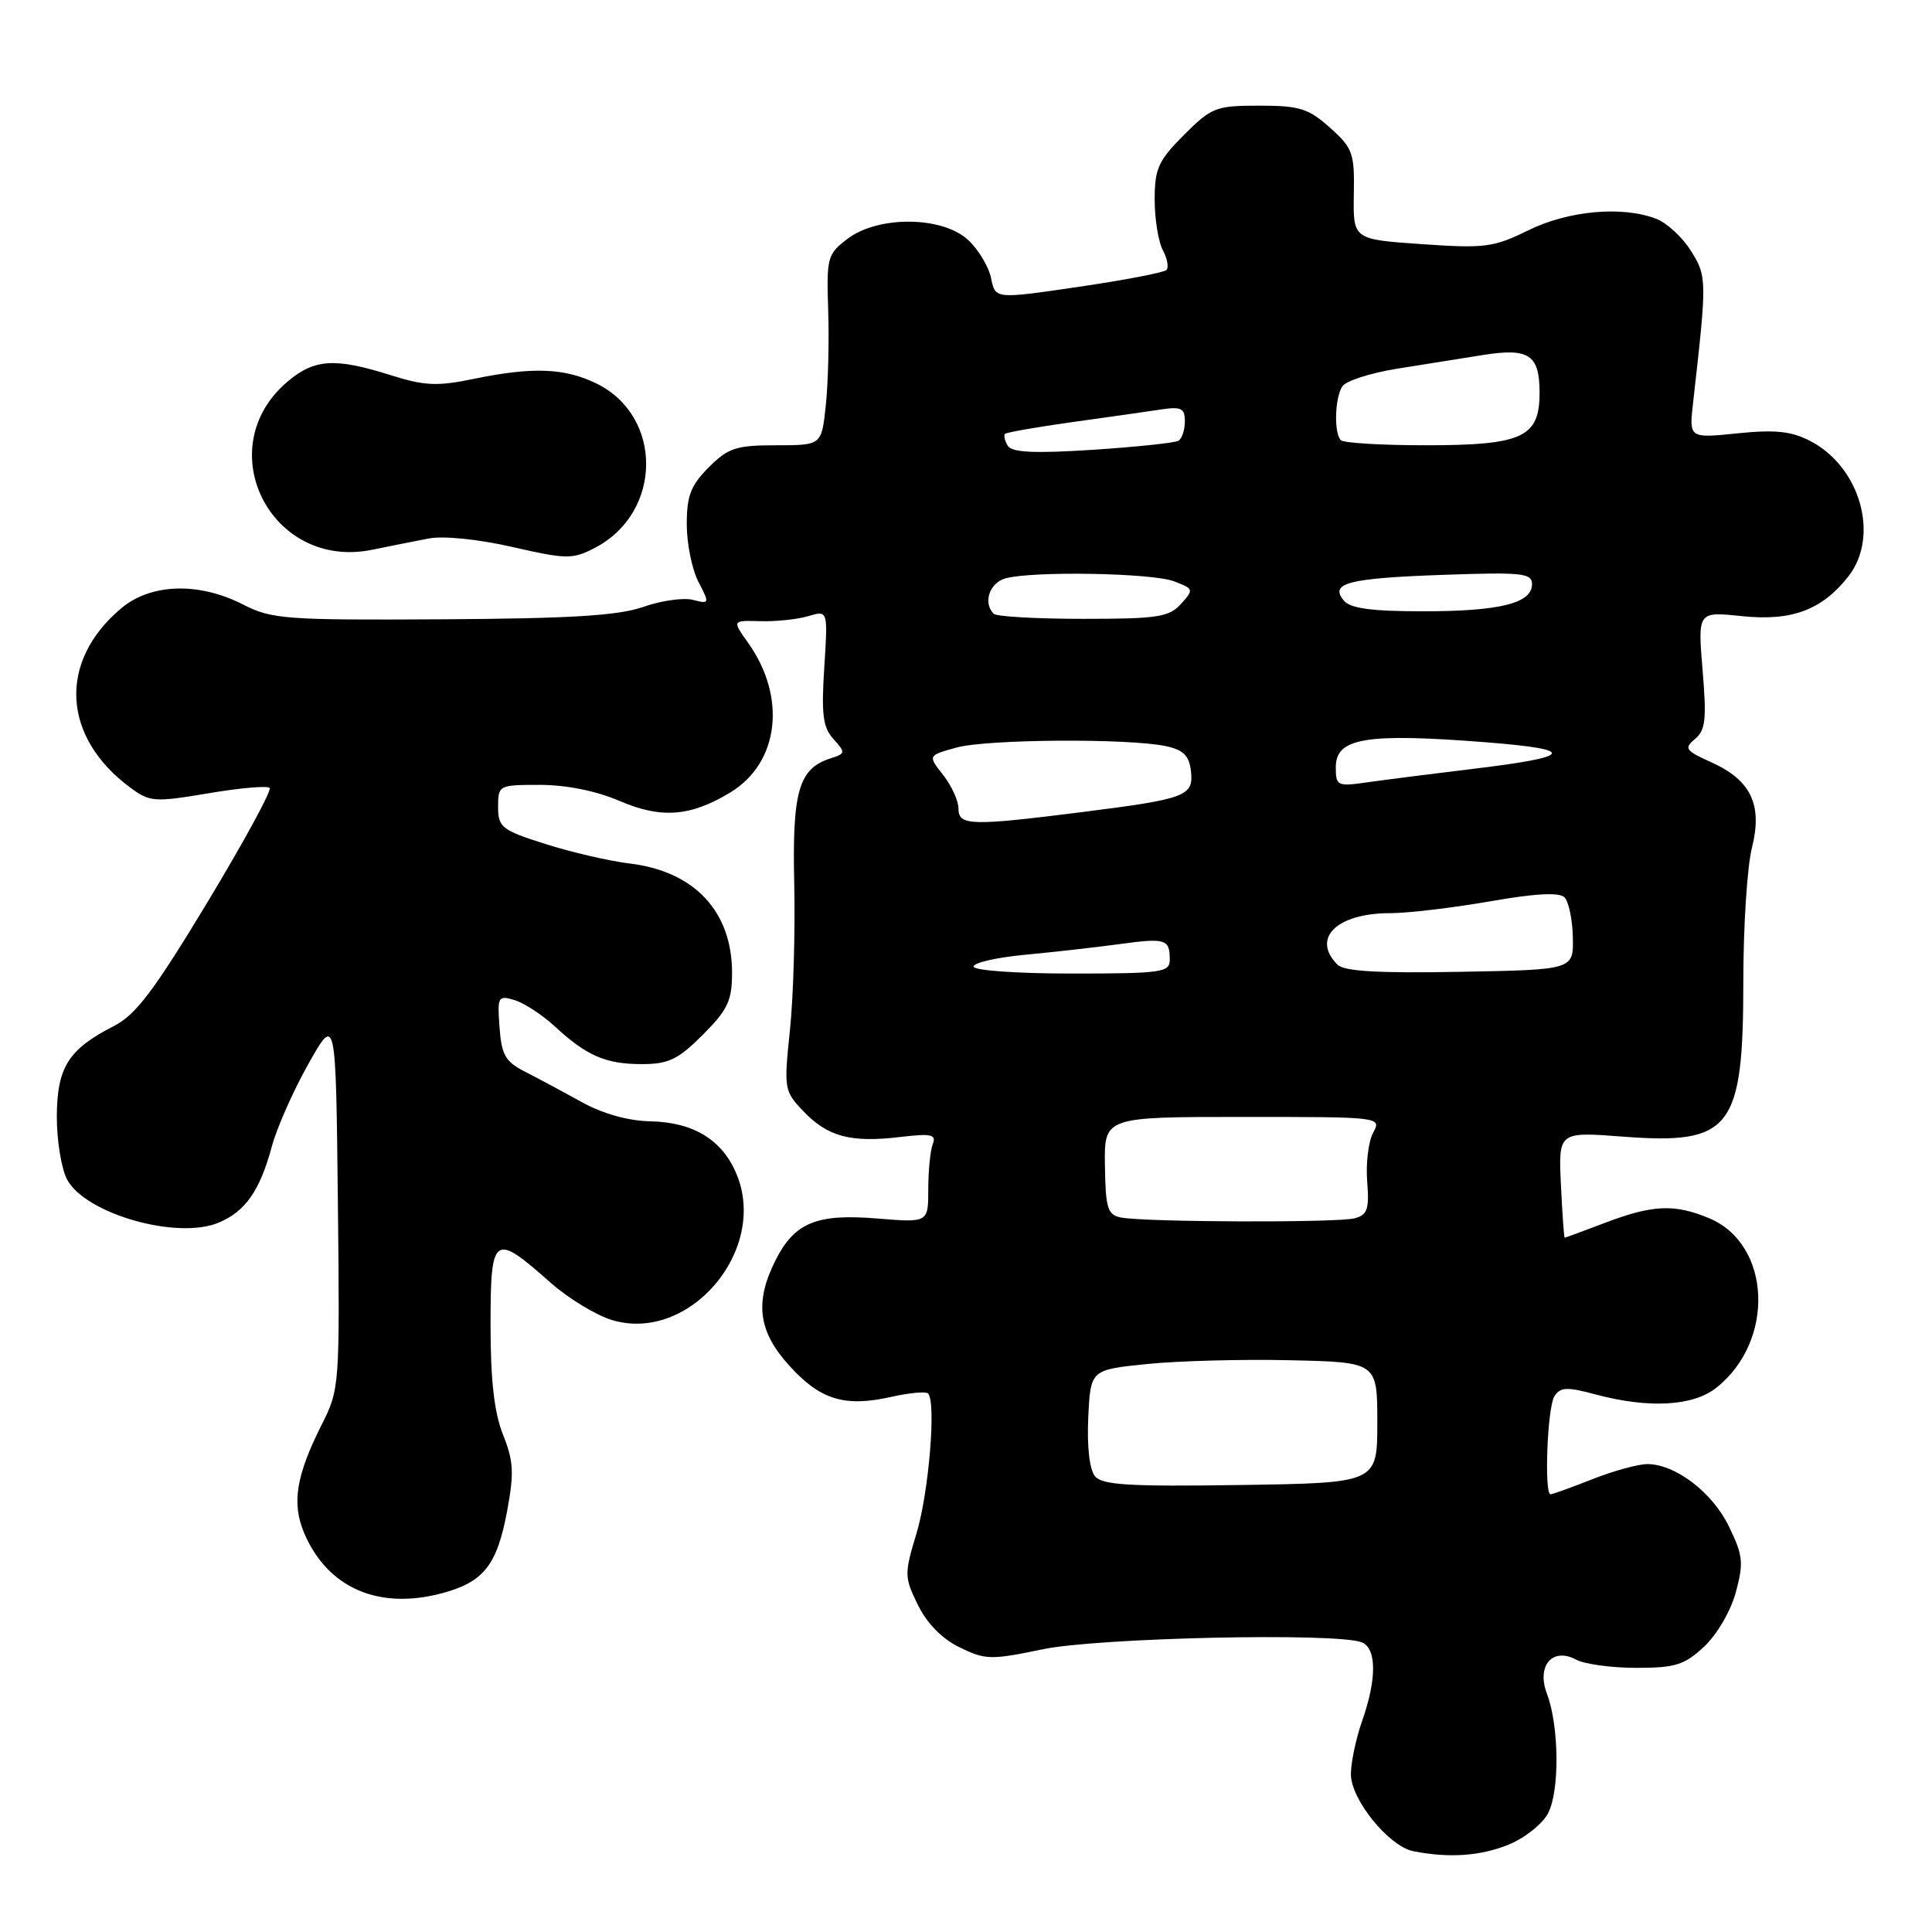 <?xml version="1.0" encoding="UTF-8" standalone="no"?>
<!DOCTYPE svg PUBLIC "-//W3C//DTD SVG 1.1//EN" "http://www.w3.org/Graphics/SVG/1.1/DTD/svg11.dtd" >
<svg xmlns="http://www.w3.org/2000/svg" xmlns:xlink="http://www.w3.org/1999/xlink" version="1.1" viewBox="0 0 256 256">
 <g >
 <path fill="currentColor"
d=" M 199.84 244.45 C 201.97 243.59 204.34 241.73 205.11 240.30 C 206.68 237.37 206.60 228.72 204.98 224.44 C 203.57 220.74 205.69 218.23 208.82 219.90 C 209.95 220.51 213.55 221.00 216.83 221.00 C 221.99 221.00 223.20 220.62 225.81 218.18 C 227.52 216.58 229.34 213.46 230.01 210.97 C 231.06 207.08 230.95 206.08 229.10 202.28 C 226.91 197.75 222.01 194.01 218.29 194.00 C 217.07 194.00 213.79 194.90 211.00 196.00 C 208.21 197.10 205.72 198.00 205.46 198.00 C 204.59 198.00 205.03 186.50 205.96 185.03 C 206.75 183.78 207.60 183.74 211.46 184.78 C 218.47 186.65 224.31 186.33 227.39 183.91 C 235.25 177.73 234.72 164.87 226.47 161.42 C 221.89 159.51 219.00 159.63 212.76 162.00 C 209.87 163.10 207.42 164.00 207.33 164.00 C 207.24 164.00 207.01 160.84 206.83 156.98 C 206.50 149.96 206.50 149.96 215.07 150.61 C 229.39 151.70 231.00 149.61 231.00 129.99 C 231.00 122.78 231.51 114.86 232.13 112.38 C 233.58 106.64 232.03 103.37 226.72 100.99 C 223.32 99.46 223.11 99.16 224.60 97.92 C 225.99 96.77 226.15 95.31 225.60 88.79 C 224.96 81.03 224.96 81.03 230.79 81.64 C 237.41 82.33 241.41 80.84 244.91 76.39 C 249.10 71.06 246.51 61.87 239.86 58.43 C 237.35 57.13 235.22 56.91 230.22 57.42 C 223.80 58.08 223.80 58.08 224.35 53.29 C 226.19 37.08 226.19 36.62 224.05 33.23 C 222.92 31.42 220.84 29.51 219.43 28.98 C 214.92 27.26 207.81 27.91 202.50 30.52 C 197.91 32.78 196.75 32.93 188.39 32.35 C 179.29 31.72 179.29 31.72 179.39 25.78 C 179.49 20.28 179.26 19.63 176.23 16.92 C 173.38 14.37 172.20 14.00 166.87 14.00 C 161.11 14.00 160.54 14.22 156.88 17.88 C 153.48 21.29 153.00 22.34 153.00 26.45 C 153.00 29.02 153.49 32.04 154.08 33.15 C 154.68 34.26 154.89 35.45 154.55 35.78 C 154.21 36.12 148.97 37.12 142.91 38.01 C 131.88 39.63 131.88 39.63 131.33 36.89 C 131.03 35.38 129.67 33.10 128.31 31.82 C 124.92 28.64 116.42 28.54 112.32 31.63 C 109.63 33.67 109.51 34.09 109.74 41.13 C 109.88 45.18 109.73 50.86 109.42 53.75 C 108.86 59.00 108.86 59.00 102.85 59.00 C 97.55 59.00 96.50 59.34 93.92 61.92 C 91.53 64.31 91.00 65.69 91.00 69.47 C 91.00 72.02 91.69 75.44 92.54 77.08 C 94.05 80.00 94.03 80.05 91.79 79.48 C 90.53 79.17 87.58 79.59 85.23 80.42 C 81.95 81.57 75.71 81.96 58.62 82.06 C 37.79 82.18 36.01 82.05 32.18 80.09 C 26.31 77.10 19.98 77.30 16.04 80.62 C 7.69 87.65 8.20 97.65 17.25 104.35 C 19.84 106.27 20.43 106.32 27.59 105.12 C 31.76 104.41 35.43 104.09 35.73 104.40 C 36.04 104.71 32.33 111.52 27.50 119.53 C 20.42 131.26 18.00 134.47 15.10 135.95 C 9.07 139.03 7.57 141.40 7.53 147.91 C 7.52 151.09 8.13 154.86 8.89 156.29 C 11.32 160.84 23.44 164.30 28.94 162.02 C 32.51 160.54 34.44 157.78 36.02 151.91 C 36.67 149.48 38.84 144.57 40.85 141.00 C 44.50 134.50 44.50 134.50 44.77 159.25 C 45.03 183.63 45.00 184.07 42.64 188.75 C 39.23 195.52 38.63 199.20 40.31 203.15 C 43.42 210.43 50.18 213.37 58.61 211.10 C 64.09 209.63 65.86 207.38 67.19 200.25 C 68.14 195.17 68.05 193.59 66.65 190.10 C 65.49 187.18 65.00 182.90 65.00 175.57 C 65.00 163.56 65.41 163.27 72.94 169.95 C 75.30 172.04 78.98 174.28 81.12 174.92 C 91.33 177.98 101.81 165.66 97.59 155.56 C 95.70 151.03 91.89 148.70 86.18 148.58 C 83.21 148.52 79.85 147.57 77.00 145.99 C 74.53 144.62 71.15 142.81 69.50 141.97 C 66.97 140.68 66.45 139.76 66.19 136.13 C 65.89 132.04 65.99 131.86 68.19 132.52 C 69.46 132.91 71.85 134.47 73.50 135.99 C 77.74 139.91 80.26 141.00 85.05 141.00 C 88.58 141.00 89.85 140.39 93.12 137.12 C 96.44 133.79 97.00 132.61 97.00 128.87 C 96.99 120.76 92.01 115.45 83.44 114.42 C 80.72 114.09 75.69 112.92 72.25 111.83 C 66.47 109.99 66.00 109.62 66.00 106.92 C 66.00 104.04 66.08 104.00 71.56 104.00 C 75.01 104.00 79.00 104.80 82.05 106.11 C 87.61 108.51 91.51 108.21 96.81 104.98 C 103.24 101.05 104.26 92.39 99.13 85.18 C 97.01 82.20 97.01 82.20 100.75 82.31 C 102.81 82.37 105.67 82.07 107.10 81.64 C 109.71 80.86 109.71 80.86 109.22 88.45 C 108.82 94.68 109.04 96.39 110.44 97.93 C 112.06 99.72 112.04 99.85 110.05 100.49 C 105.84 101.82 104.96 104.86 105.24 117.09 C 105.38 123.37 105.13 132.10 104.67 136.50 C 103.86 144.29 103.90 144.57 106.45 147.24 C 109.67 150.61 112.70 151.43 119.18 150.67 C 123.43 150.16 124.10 150.31 123.59 151.62 C 123.27 152.47 123.00 155.15 123.00 157.59 C 123.00 162.01 123.00 162.01 116.25 161.46 C 108.20 160.79 105.27 162.00 102.75 167.01 C 99.97 172.56 100.47 176.41 104.56 180.93 C 108.66 185.48 111.91 186.48 118.06 185.10 C 120.47 184.56 122.68 184.35 122.97 184.64 C 124.07 185.75 123.08 197.73 121.45 203.15 C 119.81 208.57 119.82 208.97 121.62 212.65 C 122.82 215.10 124.82 217.15 127.15 218.28 C 130.55 219.95 131.30 219.97 138.15 218.54 C 145.52 217.00 177.03 216.31 180.42 217.61 C 182.42 218.38 182.45 222.46 180.50 228.00 C 179.68 230.34 179.00 233.53 179.00 235.09 C 179.00 238.46 184.05 244.67 187.30 245.30 C 192.01 246.22 196.12 245.94 199.84 244.45 Z  M 56.83 71.35 C 58.77 70.98 63.41 71.45 67.90 72.48 C 75.10 74.12 75.85 74.13 78.81 72.60 C 87.80 67.95 87.91 55.13 79.00 50.80 C 74.80 48.76 70.57 48.60 62.84 50.19 C 57.91 51.21 56.28 51.14 51.70 49.69 C 44.39 47.39 41.68 47.56 38.14 50.53 C 27.68 59.34 35.86 75.62 49.34 72.84 C 51.63 72.37 55.00 71.70 56.83 71.35 Z  M 145.09 195.61 C 144.37 194.74 144.02 191.70 144.20 187.84 C 144.50 181.50 144.50 181.50 152.00 180.74 C 156.12 180.32 164.68 180.09 171.00 180.24 C 182.50 180.50 182.50 180.50 182.50 188.50 C 182.50 196.50 182.50 196.50 164.39 196.77 C 149.64 196.99 146.06 196.78 145.09 195.61 Z  M 148.50 161.32 C 146.76 160.97 146.49 160.08 146.41 154.46 C 146.31 148.00 146.31 148.00 164.69 148.00 C 183.07 148.00 183.07 148.00 181.94 150.11 C 181.32 151.27 180.97 154.17 181.16 156.55 C 181.45 160.21 181.19 160.98 179.50 161.43 C 177.25 162.04 151.60 161.95 148.50 161.32 Z  M 129.00 128.08 C 129.00 127.57 132.04 126.87 135.75 126.52 C 139.46 126.17 145.09 125.54 148.25 125.11 C 154.48 124.26 155.00 124.42 155.00 127.17 C 155.00 128.85 153.94 129.00 142.00 129.00 C 134.75 129.00 129.00 128.59 129.00 128.08 Z  M 177.22 127.82 C 173.73 124.33 177.13 121.00 184.18 121.00 C 186.56 121.00 192.50 120.29 197.39 119.44 C 203.43 118.38 206.61 118.21 207.30 118.90 C 207.86 119.46 208.36 121.85 208.41 124.21 C 208.50 128.50 208.50 128.50 193.47 128.77 C 182.63 128.97 178.11 128.71 177.22 127.82 Z  M 127.00 107.13 C 127.00 106.11 126.09 104.11 124.97 102.69 C 122.94 100.11 122.94 100.11 126.72 99.06 C 130.75 97.94 149.51 97.81 154.50 98.87 C 156.79 99.36 157.57 100.13 157.80 102.13 C 158.19 105.48 157.23 105.85 143.50 107.59 C 128.62 109.47 127.00 109.43 127.00 107.13 Z  M 177.00 101.65 C 177.00 97.77 181.00 97.11 196.96 98.36 C 209.09 99.32 208.56 100.28 195.00 101.90 C 189.78 102.53 183.59 103.32 181.25 103.65 C 177.18 104.24 177.00 104.15 177.00 101.65 Z  M 131.67 81.33 C 130.22 79.88 131.12 77.20 133.25 76.63 C 136.94 75.64 152.66 75.92 155.57 77.03 C 158.18 78.02 158.21 78.11 156.48 80.03 C 154.90 81.77 153.37 82.00 143.51 82.00 C 137.36 82.00 132.03 81.70 131.67 81.33 Z  M 178.07 79.59 C 176.14 77.26 178.57 76.62 191.23 76.17 C 201.67 75.80 203.00 75.94 203.00 77.40 C 203.00 79.94 198.74 81.00 188.56 81.00 C 181.76 81.00 178.93 80.62 178.07 79.59 Z  M 133.54 59.07 C 133.13 58.41 132.97 57.70 133.17 57.49 C 133.38 57.29 137.36 56.59 142.02 55.94 C 146.69 55.30 151.96 54.54 153.75 54.27 C 156.52 53.85 157.00 54.08 157.00 55.83 C 157.00 56.96 156.62 58.11 156.16 58.40 C 155.70 58.68 150.59 59.22 144.81 59.60 C 137.06 60.10 134.09 59.96 133.54 59.07 Z  M 177.67 58.33 C 176.74 57.40 176.86 52.77 177.86 51.20 C 178.31 50.48 181.57 49.43 185.09 48.86 C 188.62 48.29 193.75 47.47 196.50 47.04 C 202.62 46.07 204.00 47.00 204.00 52.07 C 204.00 57.95 201.73 59.00 188.94 59.00 C 183.11 59.00 178.03 58.70 177.67 58.33 Z "/>
</g>
</svg>